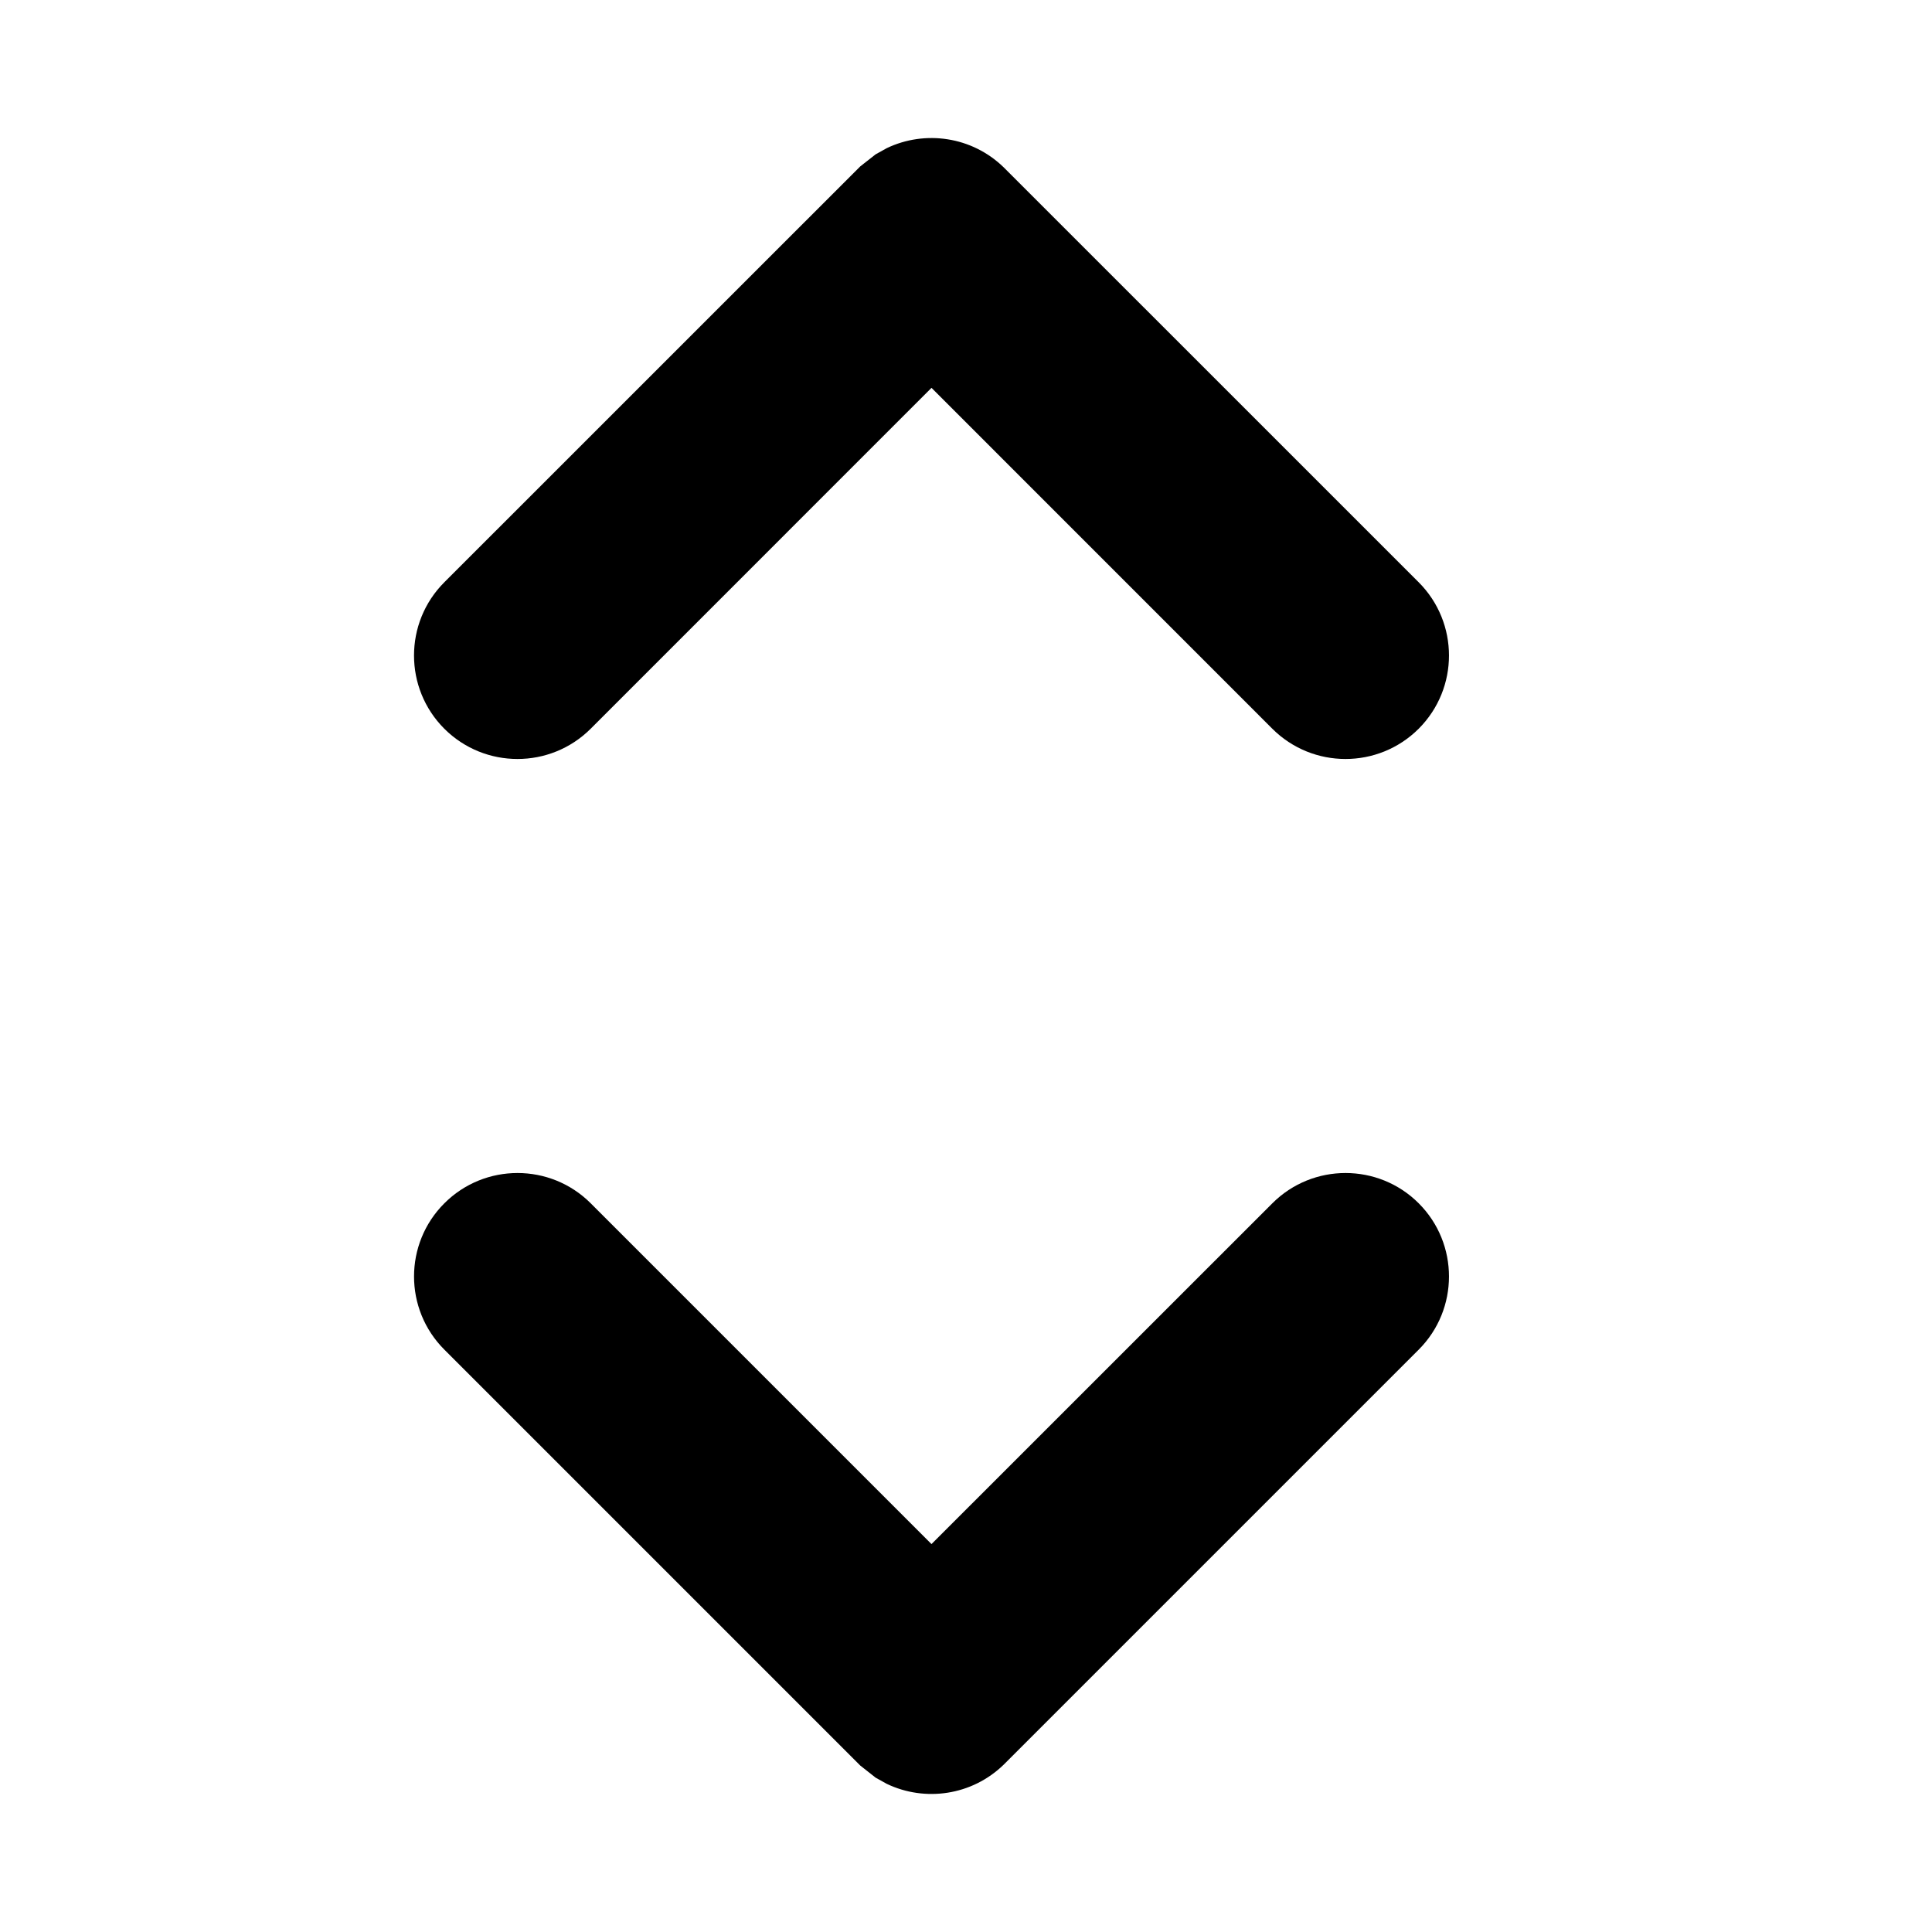<?xml version="1.0" encoding="UTF-8" standalone="no"?>
<!DOCTYPE svg PUBLIC "-//W3C//DTD SVG 1.1//EN" "http://www.w3.org/Graphics/SVG/1.1/DTD/svg11.dtd">
<svg width="100%" height="100%" viewBox="0 0 28 28" version="1.1" xmlns="http://www.w3.org/2000/svg" xmlns:xlink="http://www.w3.org/1999/xlink" xml:space="preserve" xmlns:serif="http://www.serif.com/" style="fill-rule:evenodd;clip-rule:evenodd;stroke-linejoin:round;stroke-miterlimit:2;">
    <rect id="ns-chevron" x="0" y="0" width="28" height="28" style="fill:none;"/>
    <path d="M12.852,25.853C13.404,26.117 14.085,26.024 14.547,25.574L20.561,19.56C21.146,18.975 21.146,18.024 20.561,17.439C19.976,16.854 19.025,16.854 18.44,17.439L13.5,22.378L8.561,17.439C7.976,16.854 7.025,16.854 6.44,17.439C5.854,18.024 5.854,18.975 6.44,19.56L12.467,25.587L12.69,25.763L12.852,25.853ZM12.852,2.147C13.404,1.883 14.085,1.976 14.547,2.426L20.561,8.439C21.146,9.025 21.146,9.975 20.561,10.561C19.975,11.146 19.025,11.146 18.439,10.561L13.5,5.621L8.561,10.561C7.975,11.146 7.025,11.146 6.439,10.561C5.854,9.975 5.854,9.025 6.439,8.439L12.467,2.412L12.69,2.237L12.852,2.147Z"/>
</svg>
